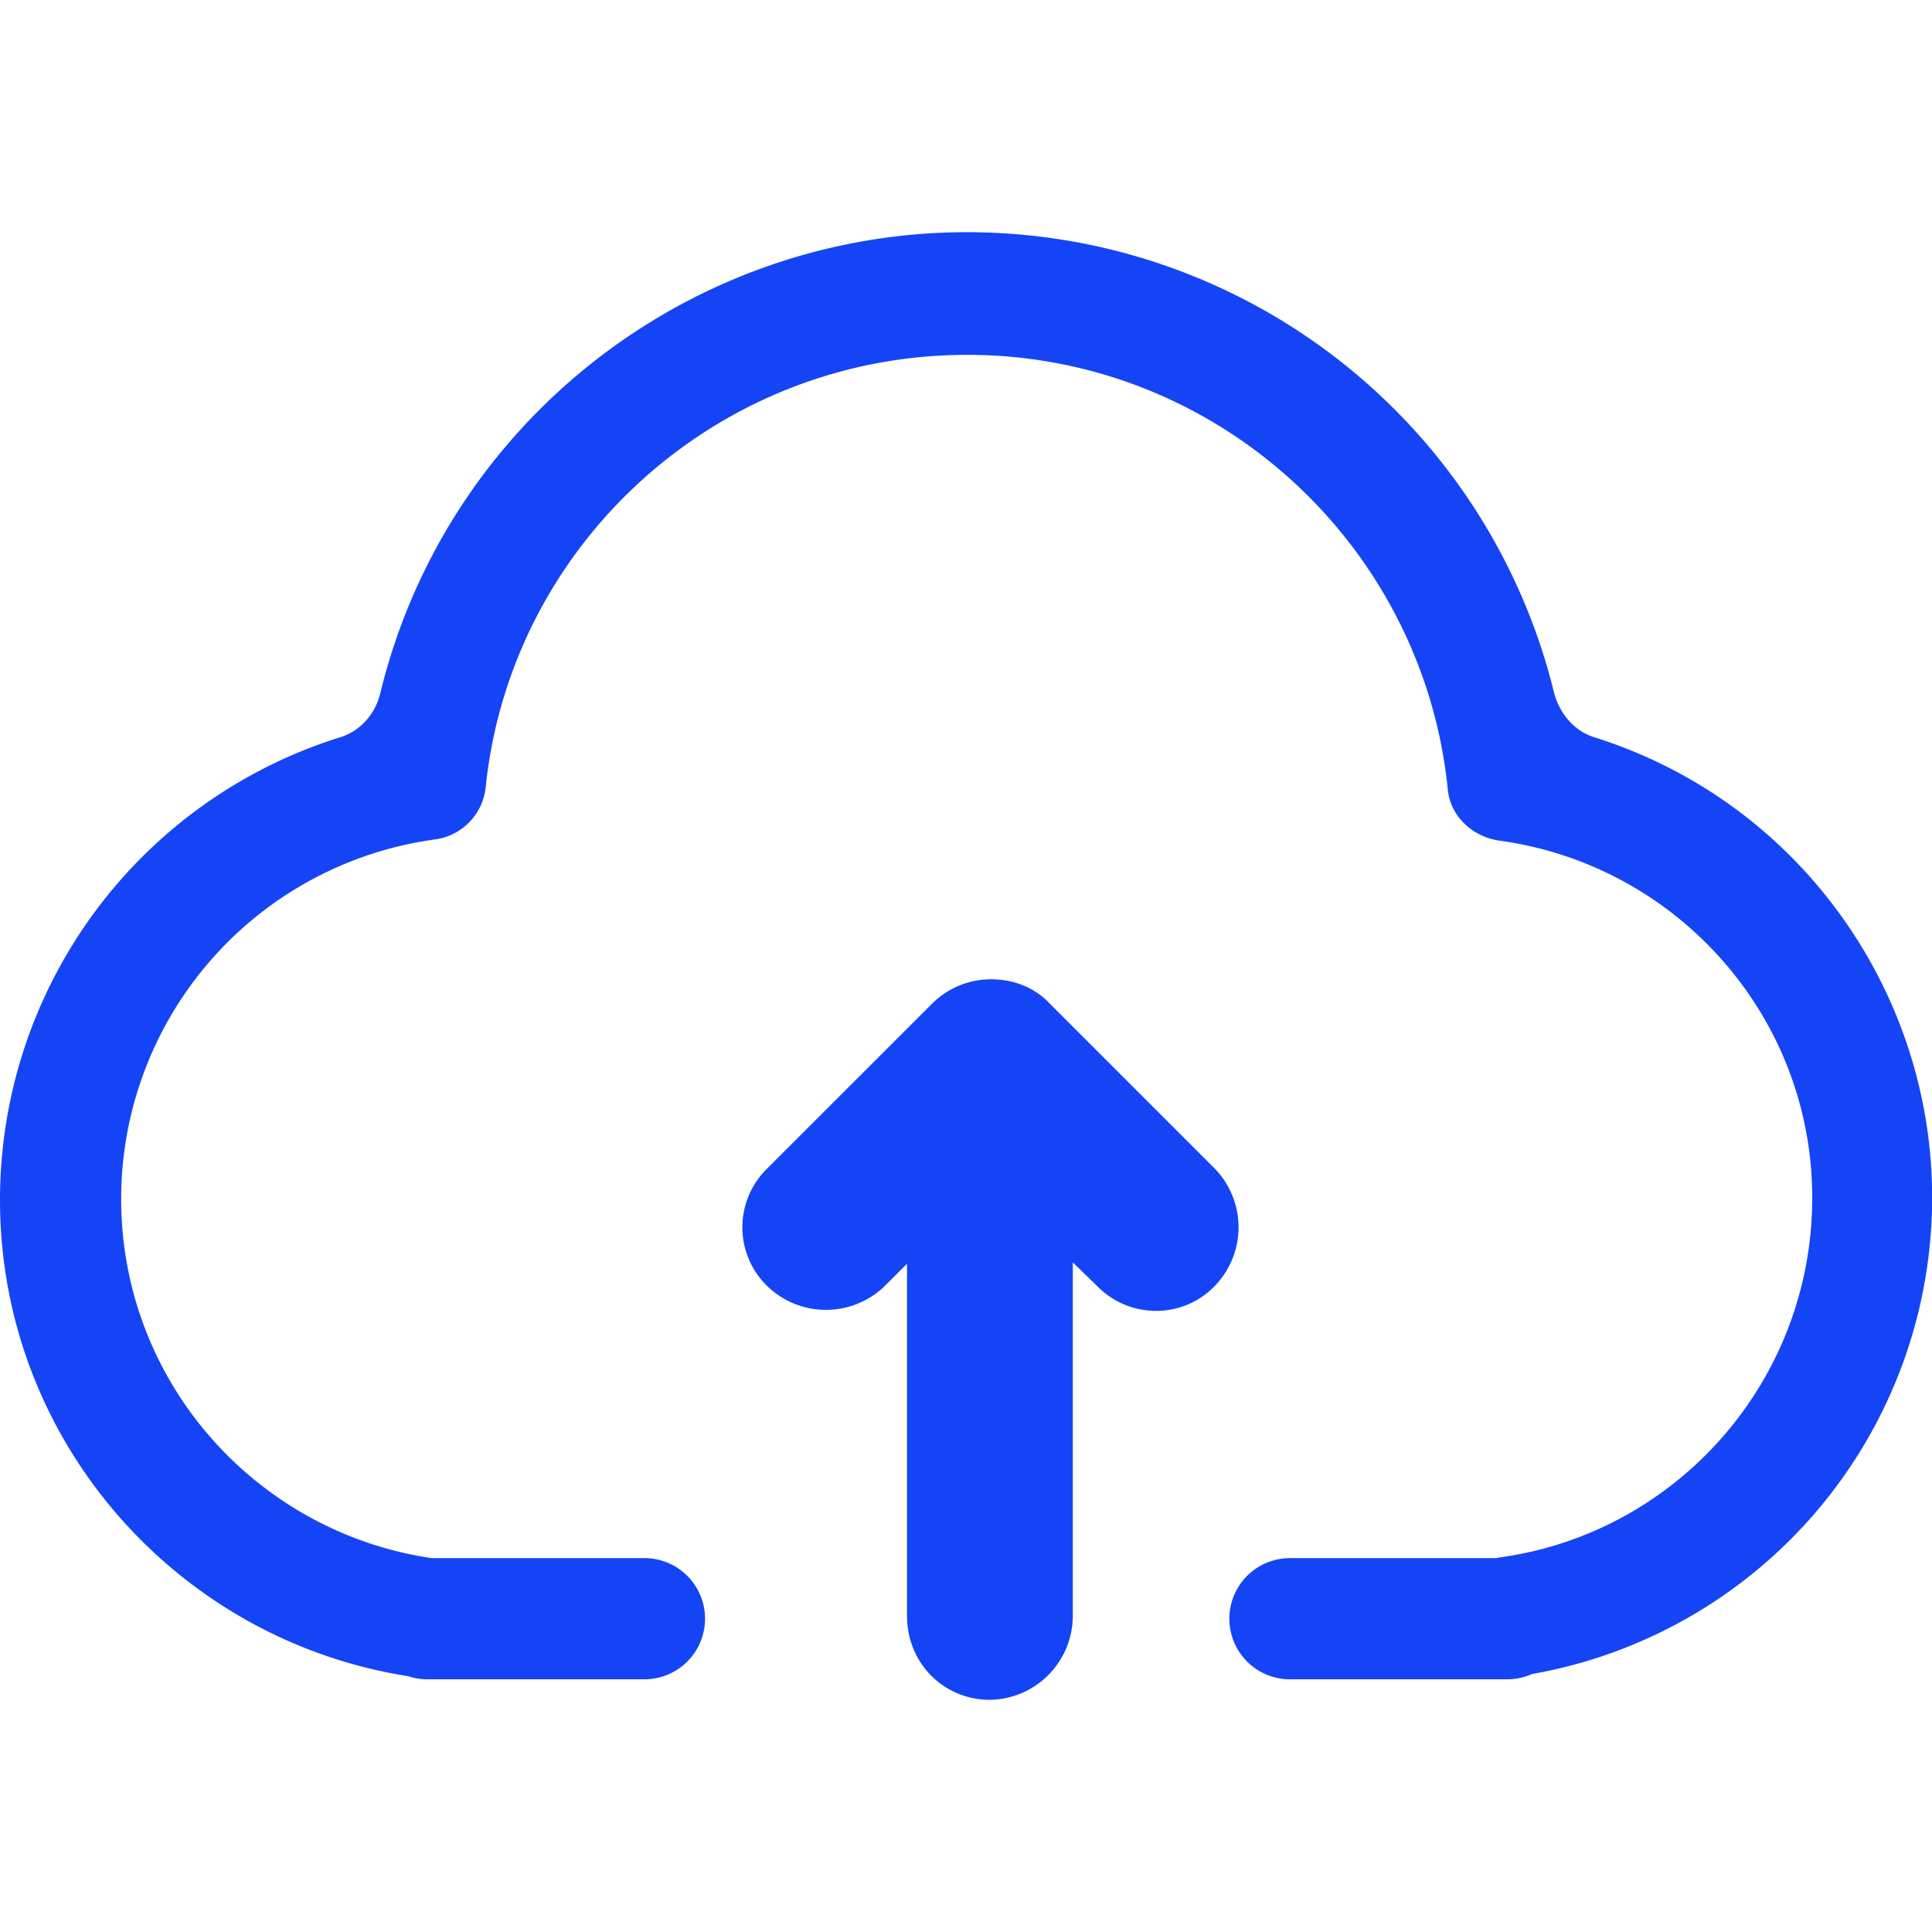 <svg t="1610694611557" class="icon" viewBox="0 0 1348 1024" version="1.1" xmlns="http://www.w3.org/2000/svg" p-id="15262" width="200" height="200"><path d="M1112.107 352.323c-13.842-4.377-24.055-16.76-27.703-30.621A421.677 421.677 0 0 0 750.693 6.886c-220.82-40.086-432.887 99.103-485.374 314.817-3.558 14.572-13.842 26.244-27.685 30.621A338.054 338.054 0 0 0 0 675.164C0 843.355 123.71 982.224 284.677 1007.489a41.99 41.99 0 0 0 13.362 2.188h151.608a42.274 42.274 0 0 0 0-84.549h-148.672c-122.429-18.184-216.443-123.158-216.443-250.693a253.184 253.184 0 0 1 218.632-250.693 41.047 41.047 0 0 0 35.709-36.439c17.49-169.81 161.785-301.722 335.972-301.722s317.735 132.642 335.242 302.469c1.441 18.949 16.743 33.521 35.709 36.439 123.888 16.76 218.632 122.429 218.632 249.234 0 127.535-94.014 233.204-216.461 250.693-1.334 0.178-2.651 0.427-3.932 0.729h-144.011a42.274 42.274 0 0 0 0 84.549h151.59a42.257 42.257 0 0 0 17.241-3.683A337.68 337.68 0 0 0 1338.746 752.436c41.545-173.475-59.017-347.644-226.638-400.113z" fill="#1544F7" p-id="15263"></path><path d="M730.801 676.801V965.41a41.065 41.065 0 0 1-40.086 40.798 40.122 40.122 0 0 1-40.086-40.798V676.801l-45.833 45.922a40.922 40.922 0 0 1-56.935 0 39.392 39.392 0 0 1-0.729-56.117l0.729-0.729 115.152-115.152a40.246 40.246 0 0 1 28.468-11.654c10.924 0 21.137 3.647 28.468 11.654l115.152 115.152a40.922 40.922 0 0 1 0 56.846 39.392 39.392 0 0 1-56.117 0.729l-0.729-0.729z m0 0" fill="#1544F7" p-id="15264"></path><path d="M691.017 1024h-0.302c-32.453 0-57.878-25.728-57.878-58.59V719.752l-15.835 15.835a58.892 58.892 0 0 1-81.418 0 57.167 57.167 0 0 1-1.014-81.56l0.712-0.729 115.17-115.152a58.27 58.27 0 0 1 40.922-16.867c16.404 0 31.03 6.085 41.26 17.134l115.17 115.17a58.857 58.857 0 0 1 0 81.418 56.544 56.544 0 0 1-40.602 17.632h-0.658a57.273 57.273 0 0 1-40.3-16.6l-0.641-0.641-17.081-16.565V965.41a58.715 58.715 0 0 1-57.291 58.59z m-22.596-390.149V965.41a22.436 22.436 0 0 0 21.991 23.005 23.255 23.255 0 0 0 22.596-23.005V634.722l78.464 76.08a21.582 21.582 0 0 0 30.674-0.445 23.13 23.13 0 0 0 0.125-32.133l-115.294-115.276-0.285-0.32c-4.377-4.822-10.675-5.836-15.248-5.836a22.489 22.489 0 0 0-15.835 6.441l-115.881 115.97a21.582 21.582 0 0 0 0.427 30.656 23.13 23.13 0 0 0 32.151 0.125z" fill="#1544F7" p-id="15265"></path></svg>